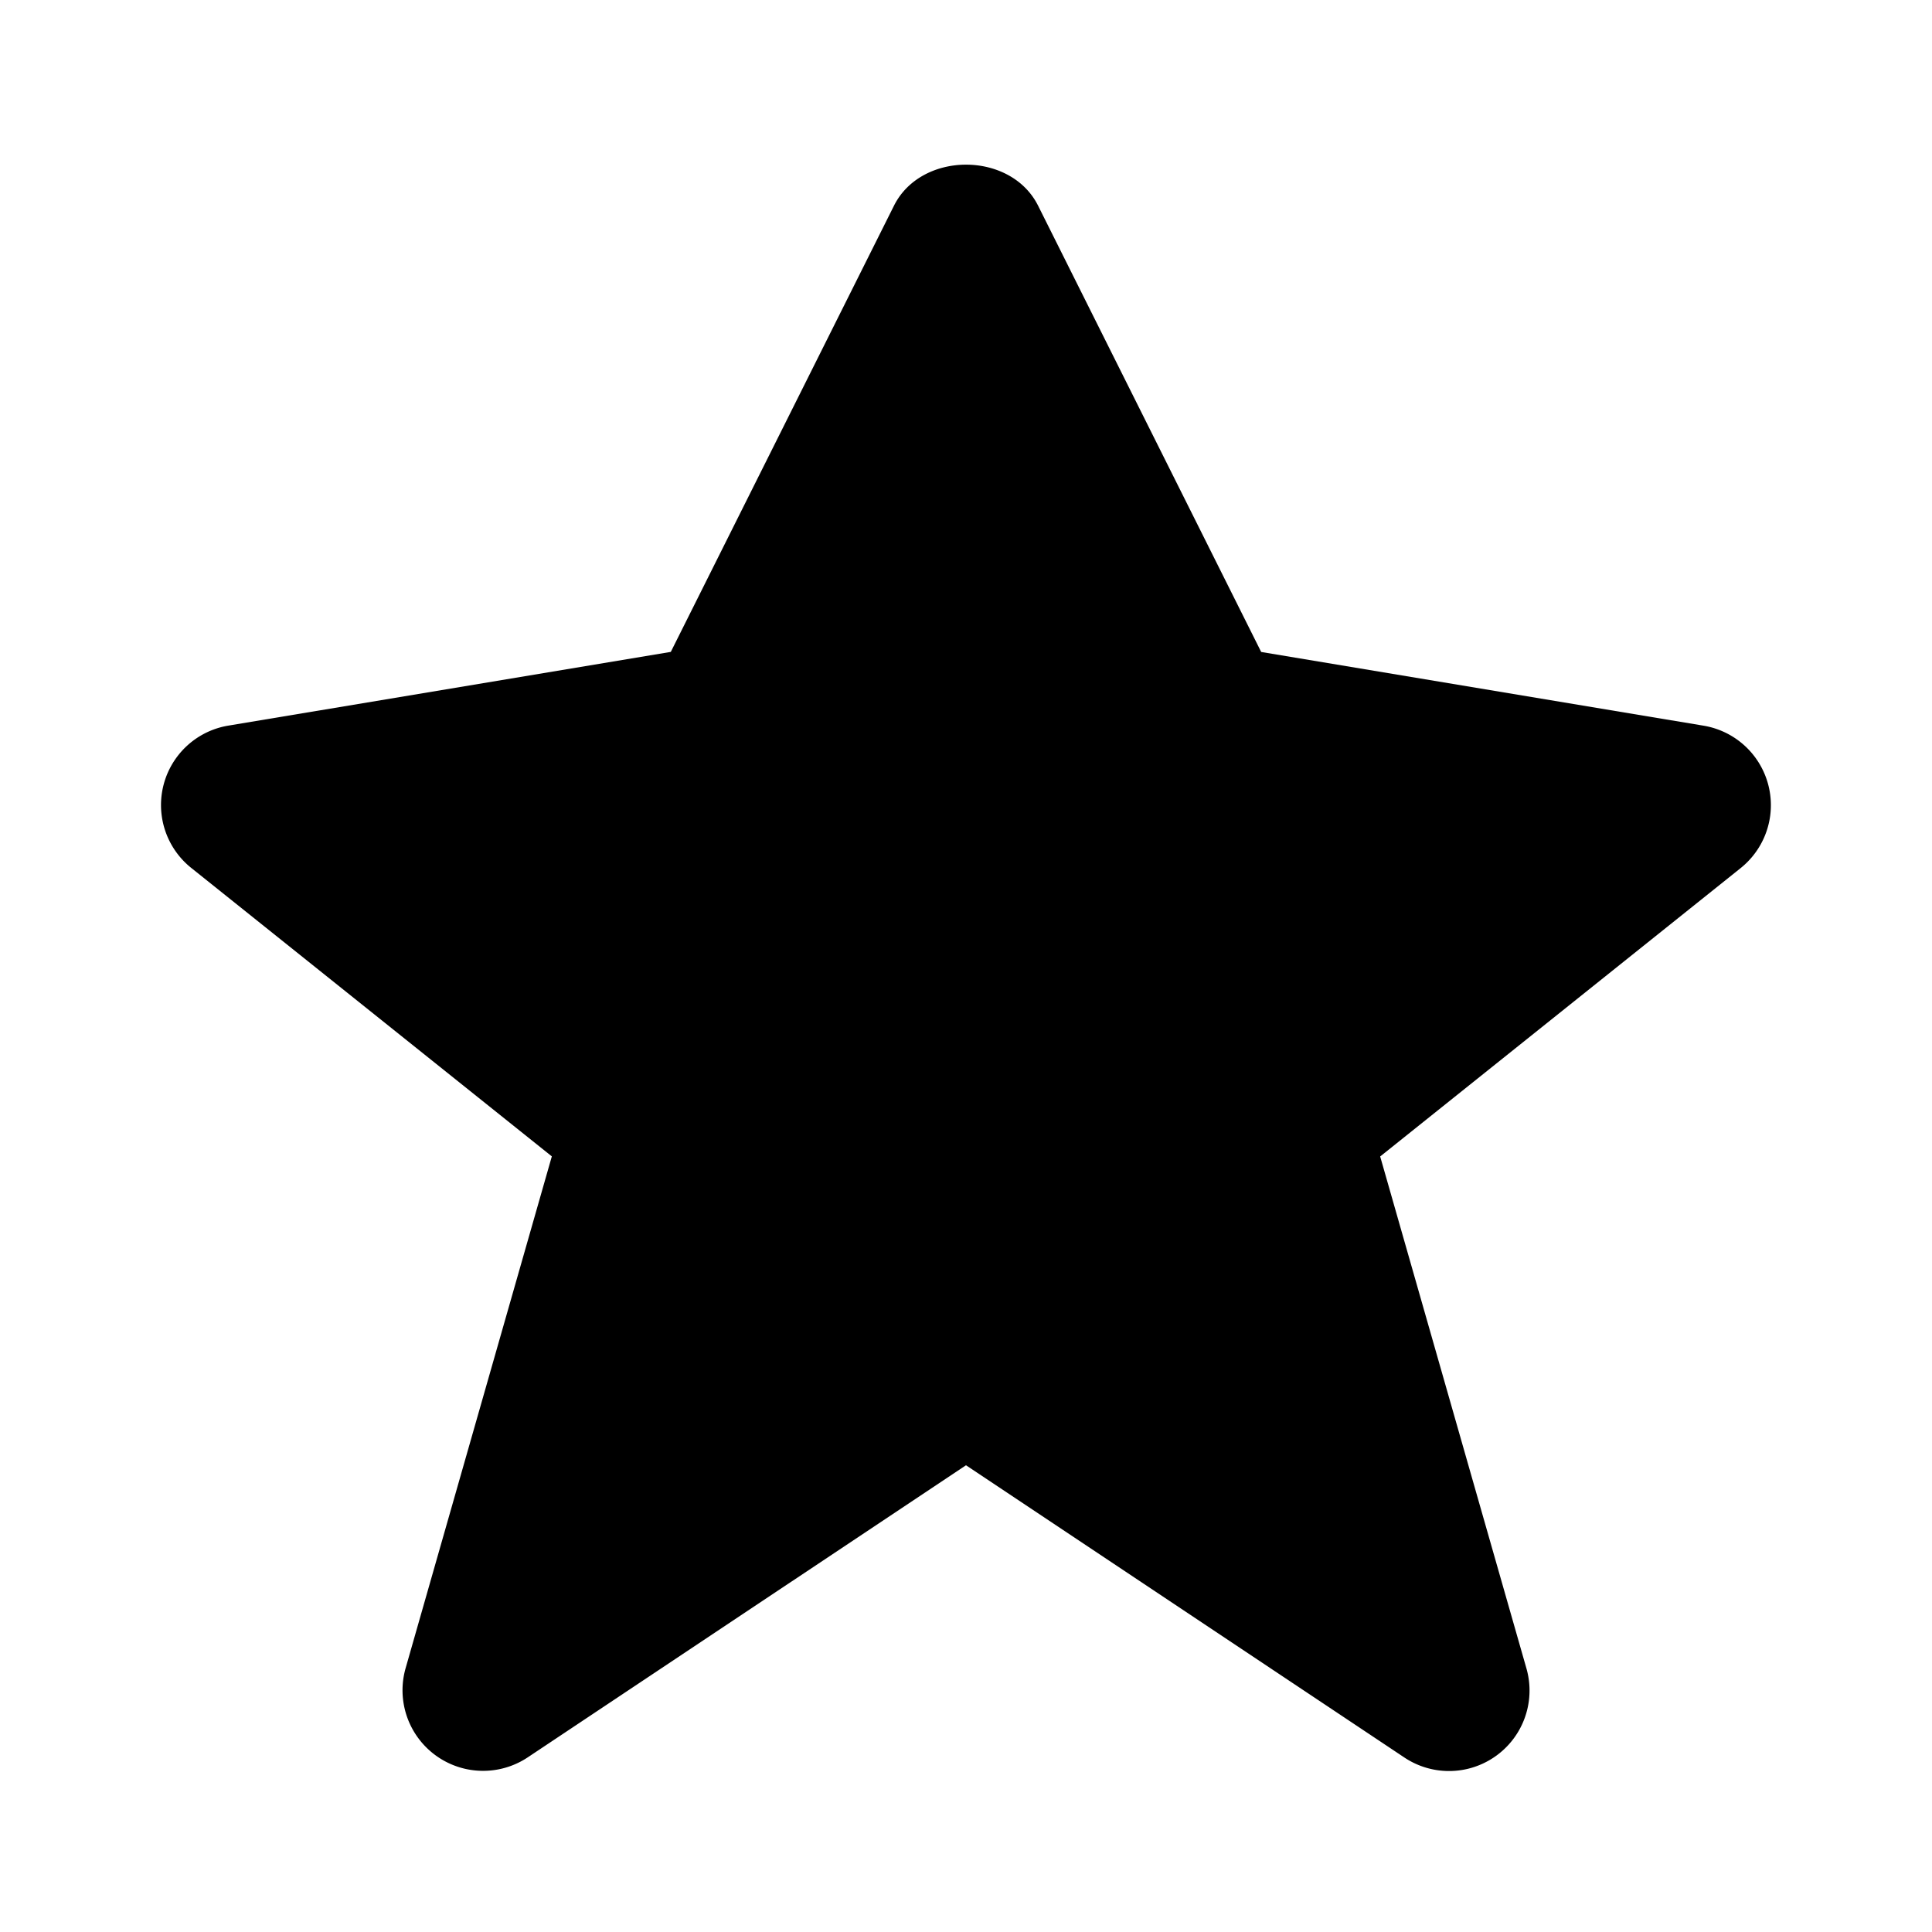 <svg xmlns="http://www.w3.org/2000/svg" width="24" height="24" viewBox="0 0 24 24"><path d="M6.855 14.365l-1.817 6.36a1.001 1.001 0 0 0 1.517 1.106L12 18.202l5.445 3.63a1 1 0 0 0 1.517-1.106l-1.817-6.36 4.48-3.584a1.001 1.001 0 0 0-.461-1.767l-5.497-.916-2.772-5.545c-.34-.678-1.449-.678-1.789 0L8.333 8.098l-5.497.916a1 1 0 0 0-.461 1.767l4.48 3.584z"/></svg>